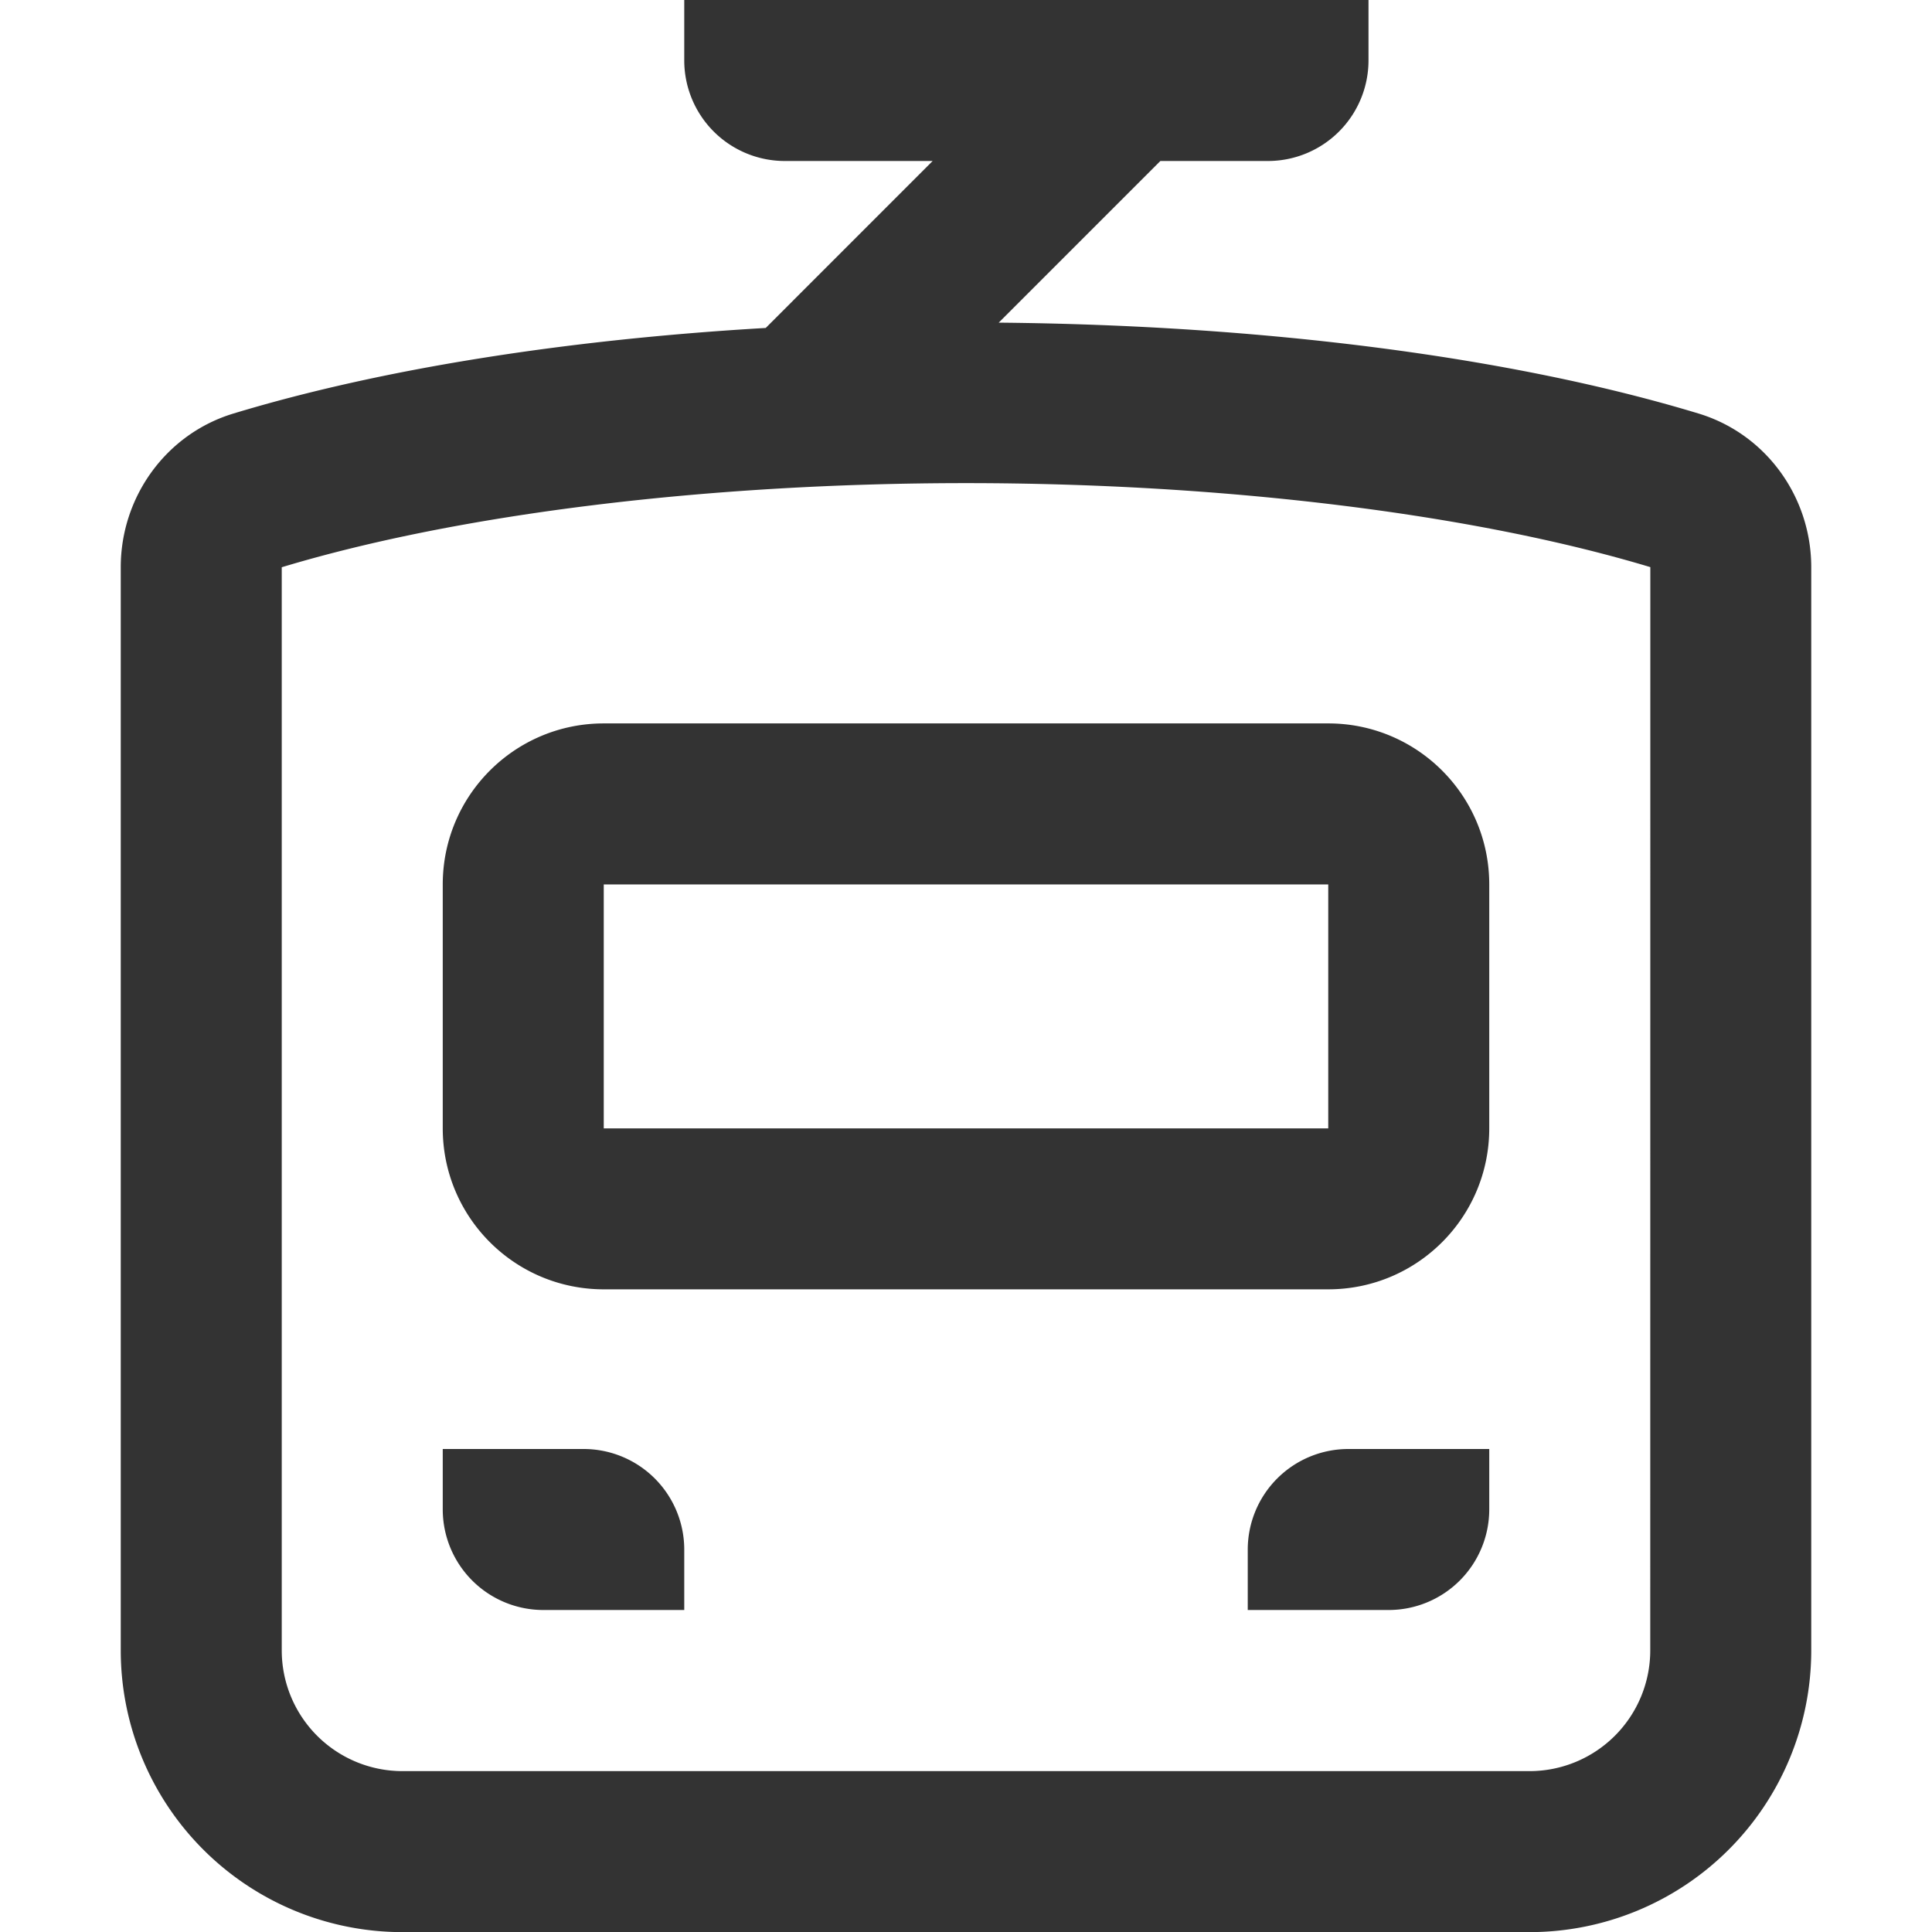 <svg viewBox="0 0 48 48" xmlns="http://www.w3.org/2000/svg" id="icon">
    <g fill="none" fill-rule="evenodd">
        <path d="M0 0h48v48H0z"/>
        <path d="M41 41.003a3 3 0 01-3 3H10a3 3 0 01-3-3v-26.91c4.396-1.328 10.593-2.09 17-2.09 6.406 0 12.603.762 17.002 2.087L41 41.003zm1.197-30.73c-4.638-1.405-10.792-2.197-17.384-2.257L28.829 4H31.5A2.5 2.5 0 0034 1.5V0H17v1.5A2.5 2.5 0 0019.5 4h3.671l-4.147 4.148c-4.994.292-9.573 1.02-13.221 2.125C4.128 10.779 3 12.343 3 14.093v26.91a7 7 0 007 7h28a7 7 0 007-7v-26.91c0-1.75-1.127-3.313-2.803-3.82zM15 28.034h18v-6.06H15v6.06zM14.5 36a2.5 2.5 0 012.5 2.5V40h-3.5a2.5 2.5 0 01-2.5-2.5V36zM37 36v1.5a2.5 2.5 0 01-2.5 2.5H31v-1.5a2.5 2.5 0 012.5-2.5H37zm-4-18.027c2.21 0 4 1.79 4 4v6.06c0 2.21-1.79 4-4 4H15c-2.21 0-4-1.79-4-4v-6.06c0-2.21 1.79-4 4-4z" fill="#333"/>
    </g>
</svg>
